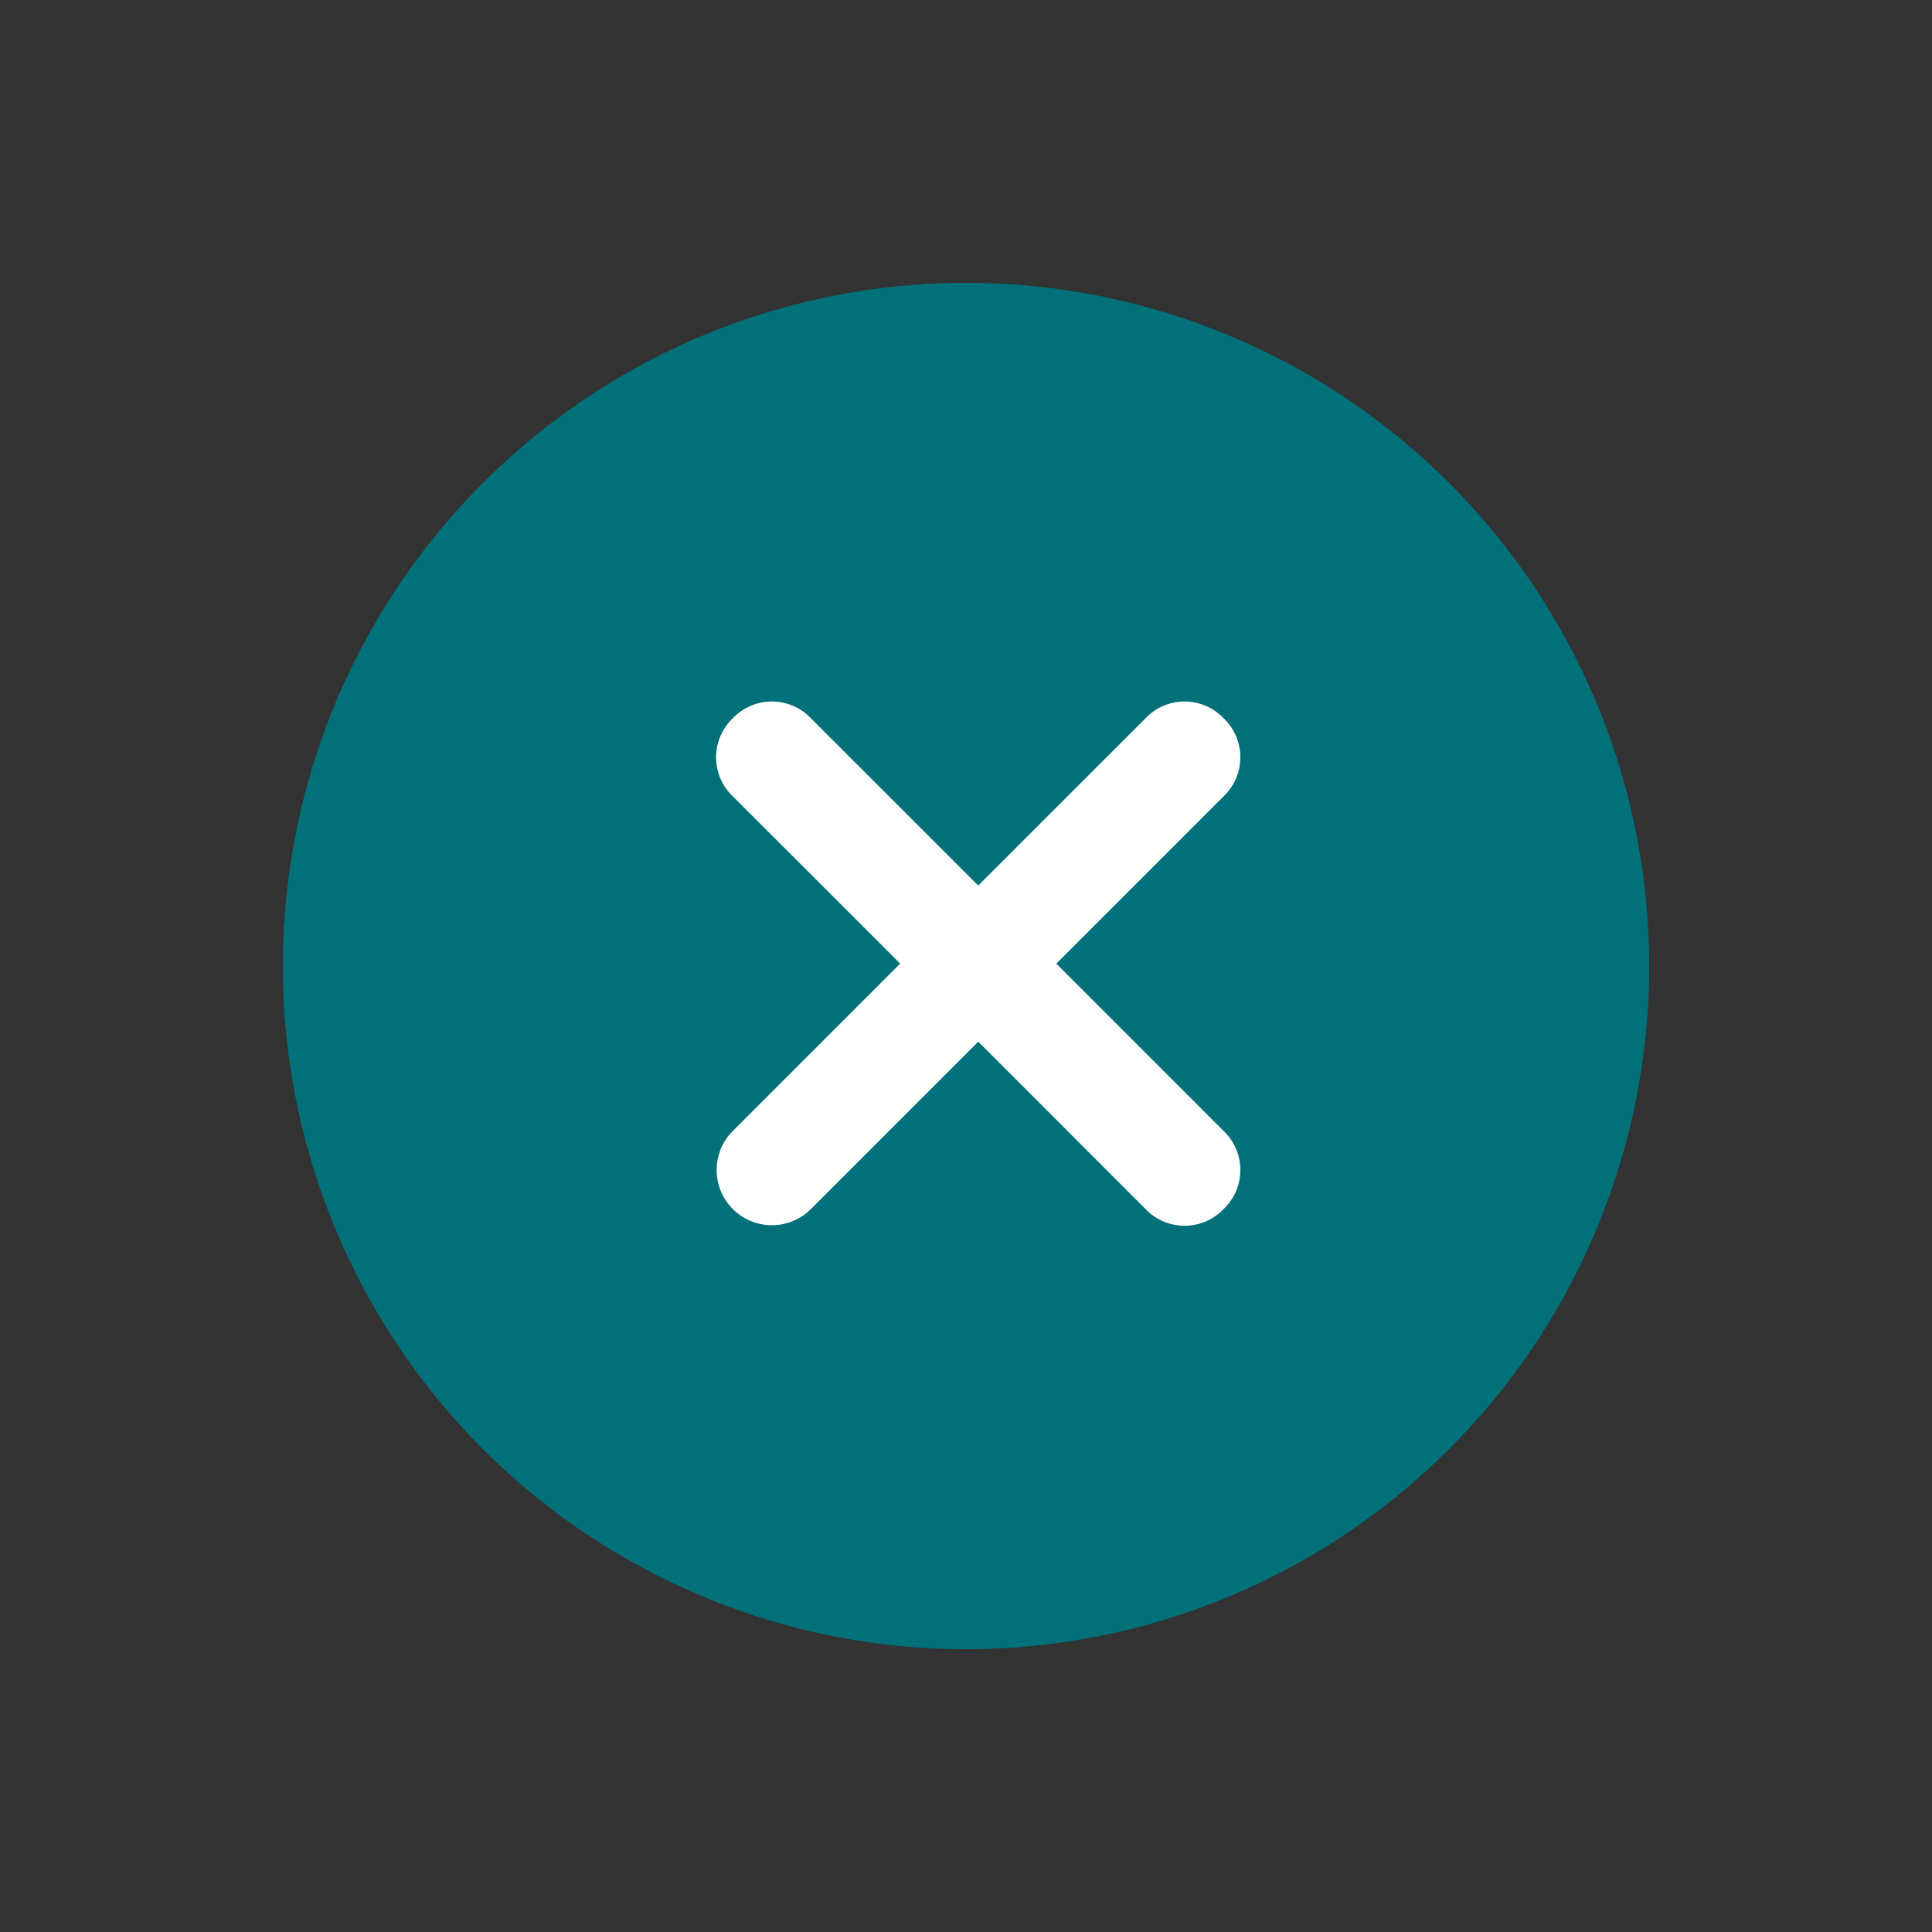 <svg xmlns="http://www.w3.org/2000/svg" width="28.284" height="28.284" viewBox="0 0 28.284 28.284">
<rect x="0" y="0" width="28.284" height="28.284" fill="#333333" stroke="none"/>
<g transform="translate(14.142) rotate(45)"
><g class="changable-fill changable-stroke" fill="#007079" stroke="#007079" stroke-width="1.5">
<circle cx="10" cy="10" r="10" stroke="none"/>
<circle cx="10" cy="10" r="9.25" fill="none"/>
</g>
<path d="M4.98,3.837,7.43,1.388a.789.789,0,0,0,0-1.143.789.789,0,0,0-1.143,0L3.837,2.694,1.388.245a.789.789,0,0,0-1.143,0,.789.789,0,0,0,0,1.143L2.694,3.837.245,6.287a.789.789,0,0,0,0,1.143.789.789,0,0,0,1.143,0L3.837,4.98,6.287,7.43A.808.808,0,0,0,7.43,6.287Z" transform="translate(10.102 4.422) rotate(45)" fill="#fff"/>
</g>
</svg>